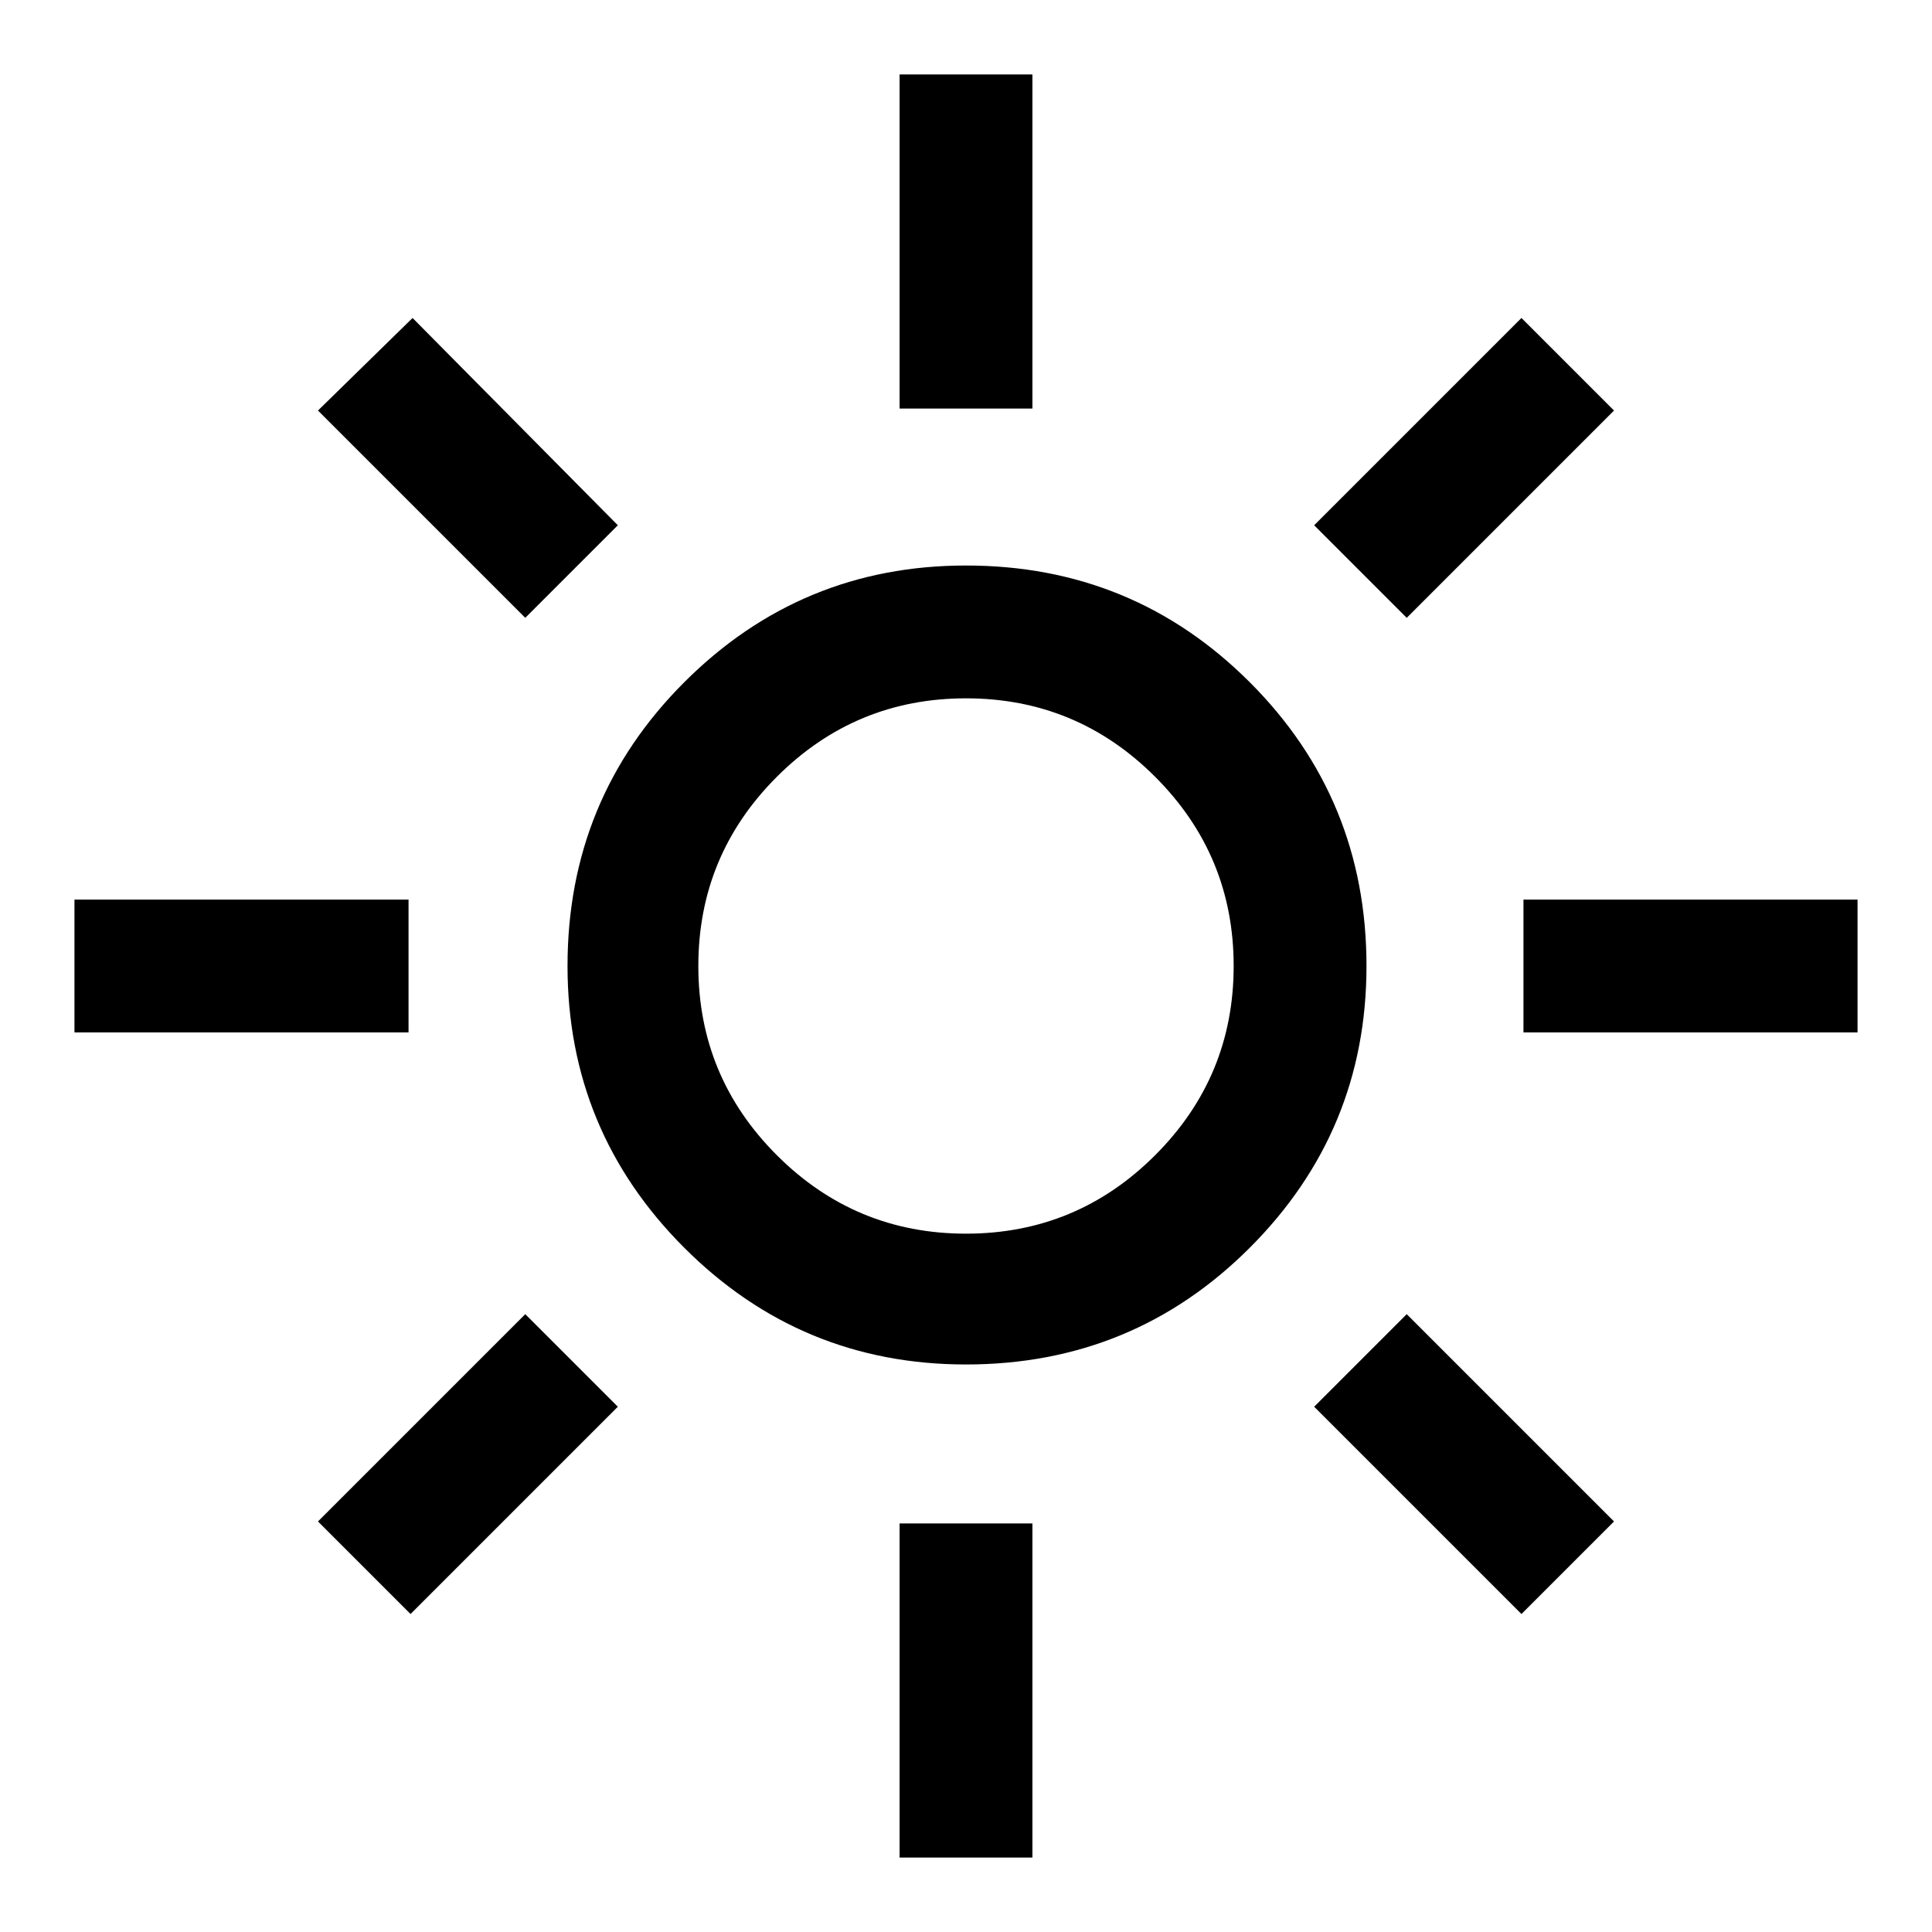 <svg xmlns="http://www.w3.org/2000/svg" height="48" width="48"><path d="M24 30.65q2.75 0 4.7-1.95 1.95-1.95 1.95-4.7t-1.95-4.7q-1.95-1.95-4.7-1.95t-4.7 1.95q-1.95 1.95-1.95 4.7t1.95 4.7q1.95 1.95 4.7 1.95Zm0 3.25q-4.1 0-7-2.9-2.9-2.9-2.9-7 0-4.15 2.9-7.05 2.9-2.9 7-2.9 4.15 0 7.05 2.9 2.9 2.9 2.9 7.05 0 4.1-2.9 7-2.9 2.9-7.05 2.9ZM1.85 25.65v-3.3h8.3v3.3Zm36 0v-3.3h8.3v3.3Zm-15.5-15.5v-8.3h3.3v8.3Zm0 36v-8.3h3.3v8.3Zm-9.3-30.8L7.9 10.2l2.35-2.3 5.1 5.15ZM37.8 40.1l-5.15-5.15 2.3-2.3 5.15 5.15Zm-2.85-24.75-2.3-2.3L37.8 7.9l2.3 2.3ZM10.2 40.1l-2.3-2.3 5.15-5.15 2.3 2.3ZM24 24Z"/></svg>